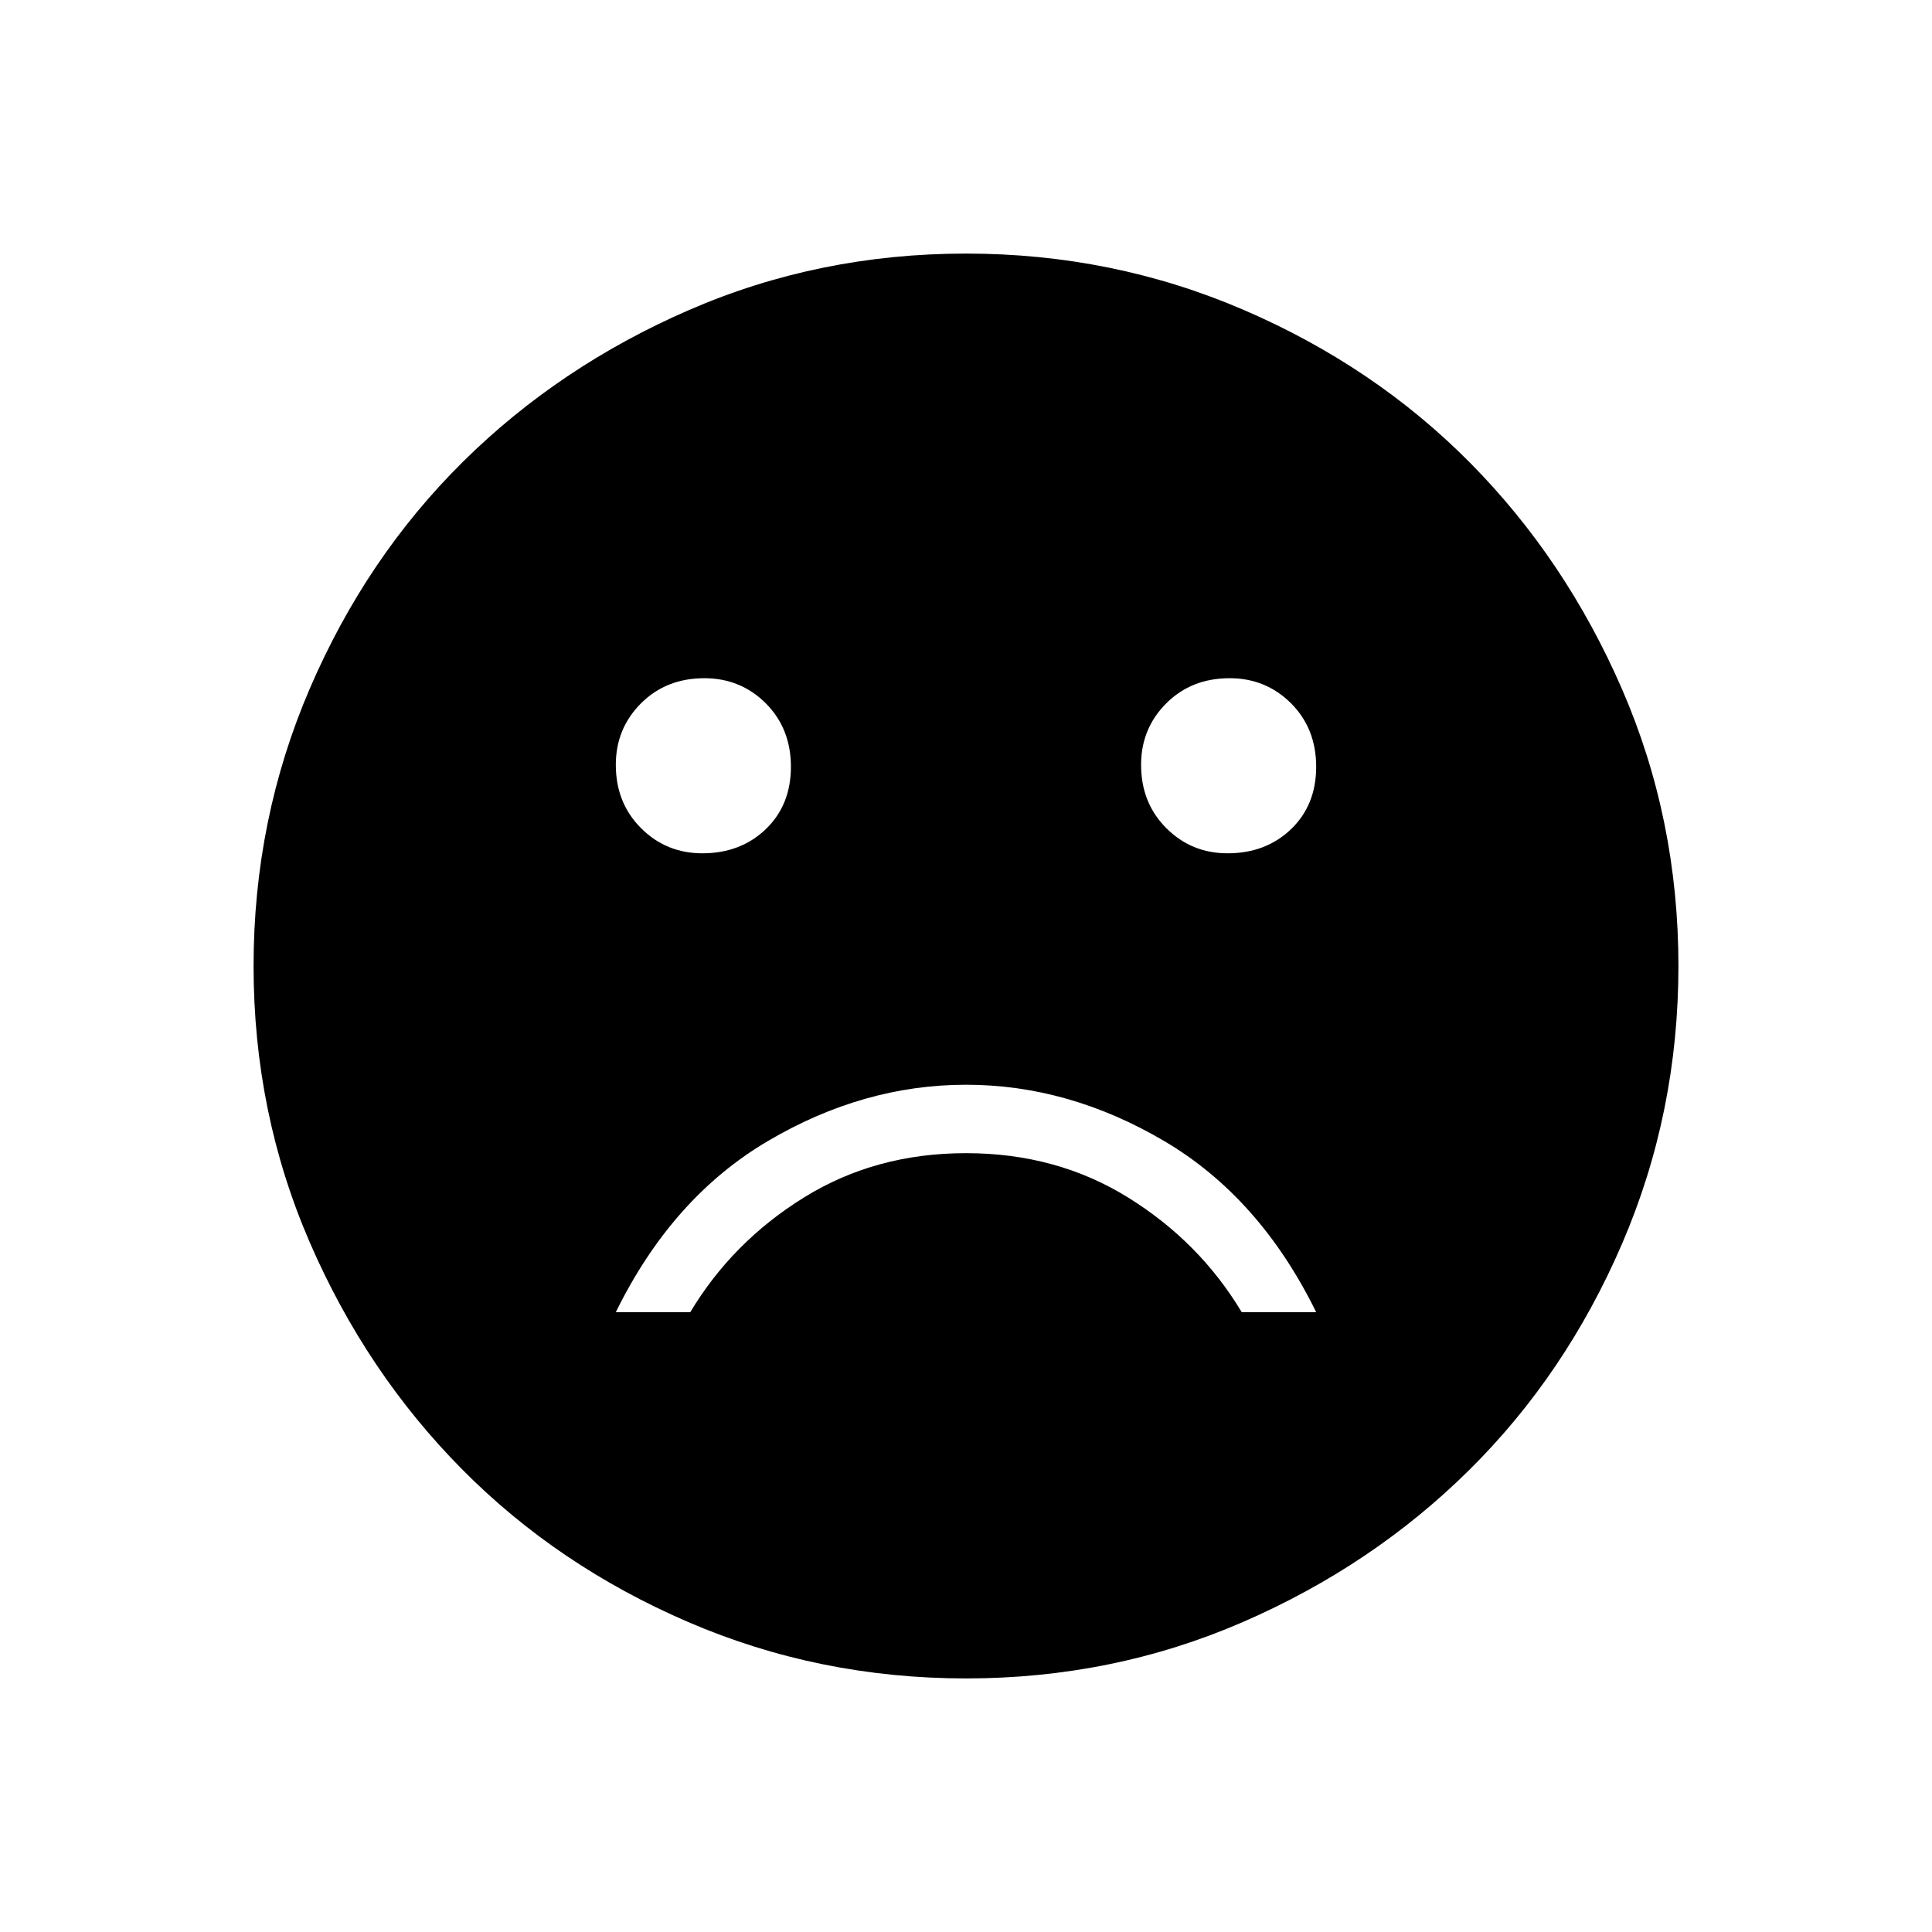 <svg xmlns="http://www.w3.org/2000/svg" height="24" width="24"><path d="M15.25 10.6q.475 0 .788-.3.312-.3.312-.775 0-.475-.312-.788-.313-.312-.763-.312-.475 0-.787.312-.313.313-.313.763 0 .475.313.787.312.313.762.313Zm-6.525 0q.475 0 .788-.3.312-.3.312-.775 0-.475-.312-.788-.313-.312-.763-.312-.475 0-.787.312-.313.313-.313.763 0 .475.313.787.312.313.762.313ZM12 13.475q-1.275 0-2.462.7-1.188.7-1.888 2.125h.925q.525-.875 1.413-1.425.887-.55 2.012-.55t2.012.55q.888.55 1.413 1.425h.925q-.7-1.425-1.887-2.125-1.188-.7-2.463-.7Zm0 7.375q-1.825 0-3.45-.7-1.625-.7-2.812-1.9-1.188-1.2-1.888-2.812-.7-1.613-.7-3.438 0-1.825.7-3.45.7-1.625 1.9-2.813Q6.95 4.55 8.562 3.85q1.613-.7 3.438-.7 1.825 0 3.45.7 1.625.7 2.813 1.9 1.187 1.2 1.887 2.812.7 1.613.7 3.438 0 1.825-.7 3.45-.7 1.625-1.9 2.812-1.2 1.188-2.812 1.888-1.613.7-3.438.7Z"/></svg>